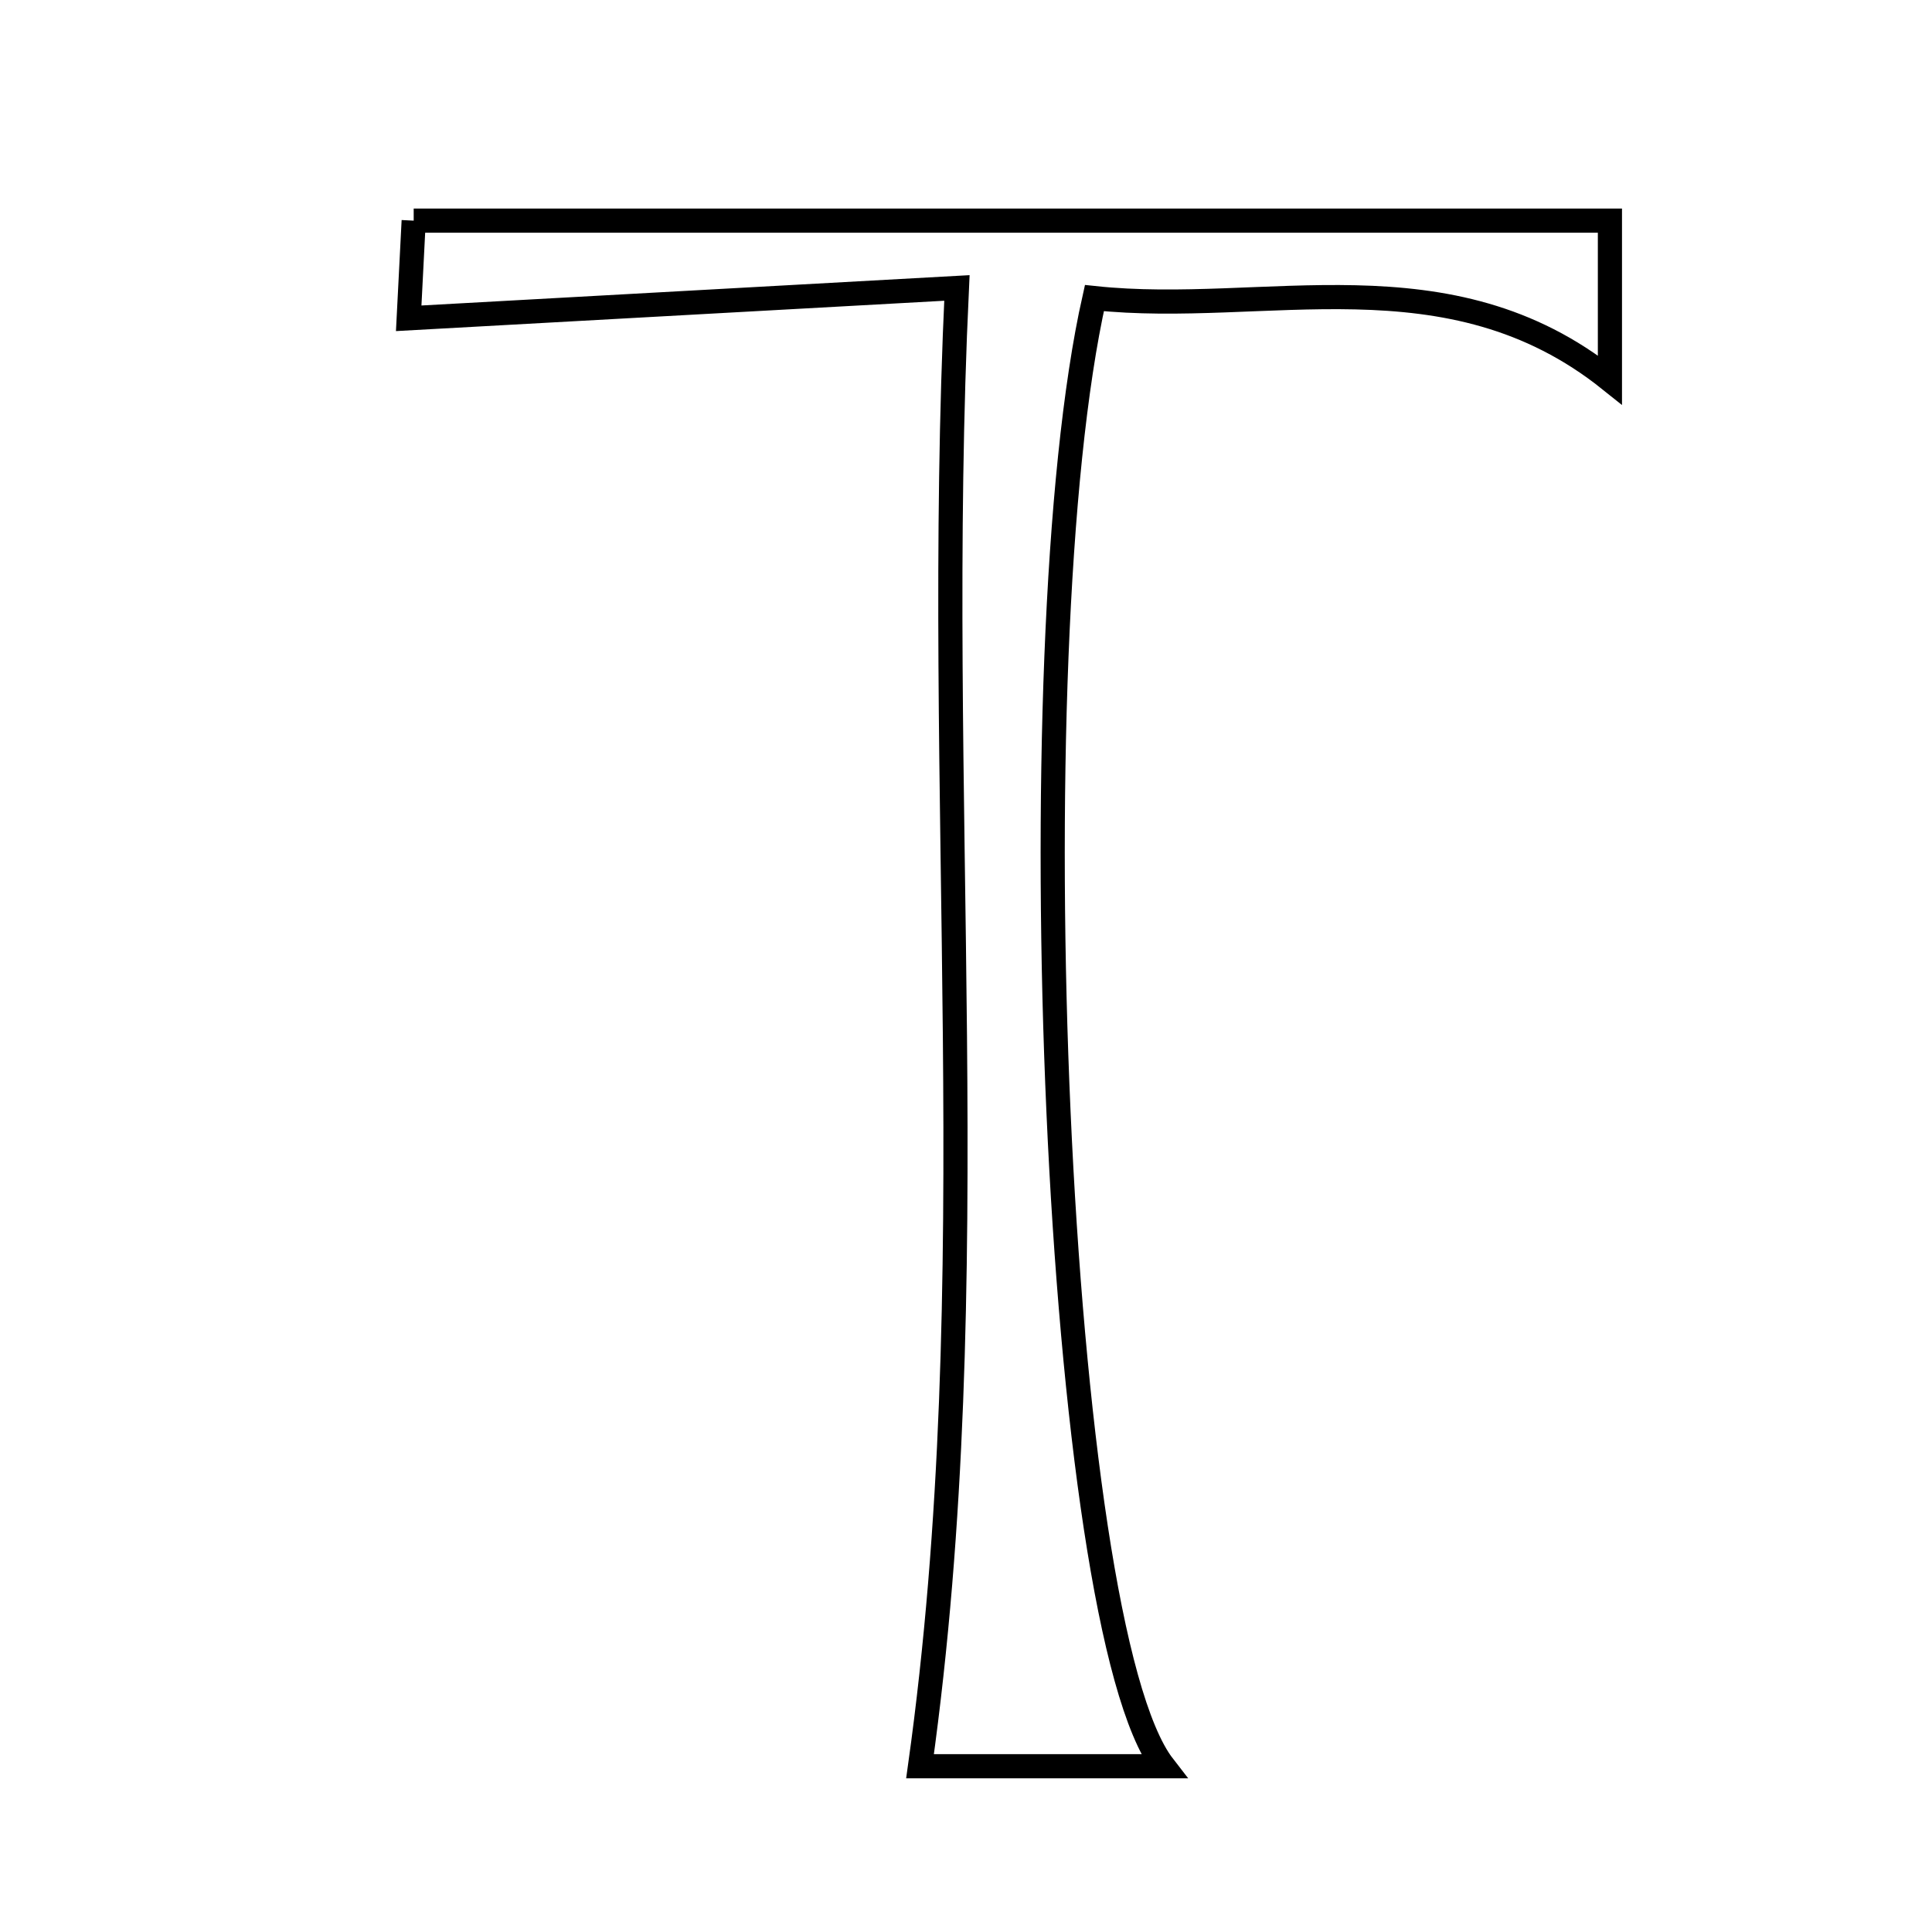 <svg xmlns="http://www.w3.org/2000/svg" viewBox="0.0 0.0 24.0 24.0" height="200px" width="200px"><path fill="none" stroke="black" stroke-width=".3" stroke-opacity="1.0"  filling="0" d="M5.139 2.741 C10.087 2.741 14.974 2.741 19.999 2.741 C19.999 3.339 19.999 4.048 19.999 4.719 C17.993 3.113 15.714 3.929 13.595 3.703 C12.608 8.088 13.107 20.205 14.454 21.941 C13.246 21.941 12.253 21.941 11.429 21.941 C12.273 15.9 11.588 9.887 11.887 3.577 C9.433 3.713 7.316 3.831 5.077 3.954 C5.091 3.681 5.111 3.292 5.139 2.741"></path></svg>